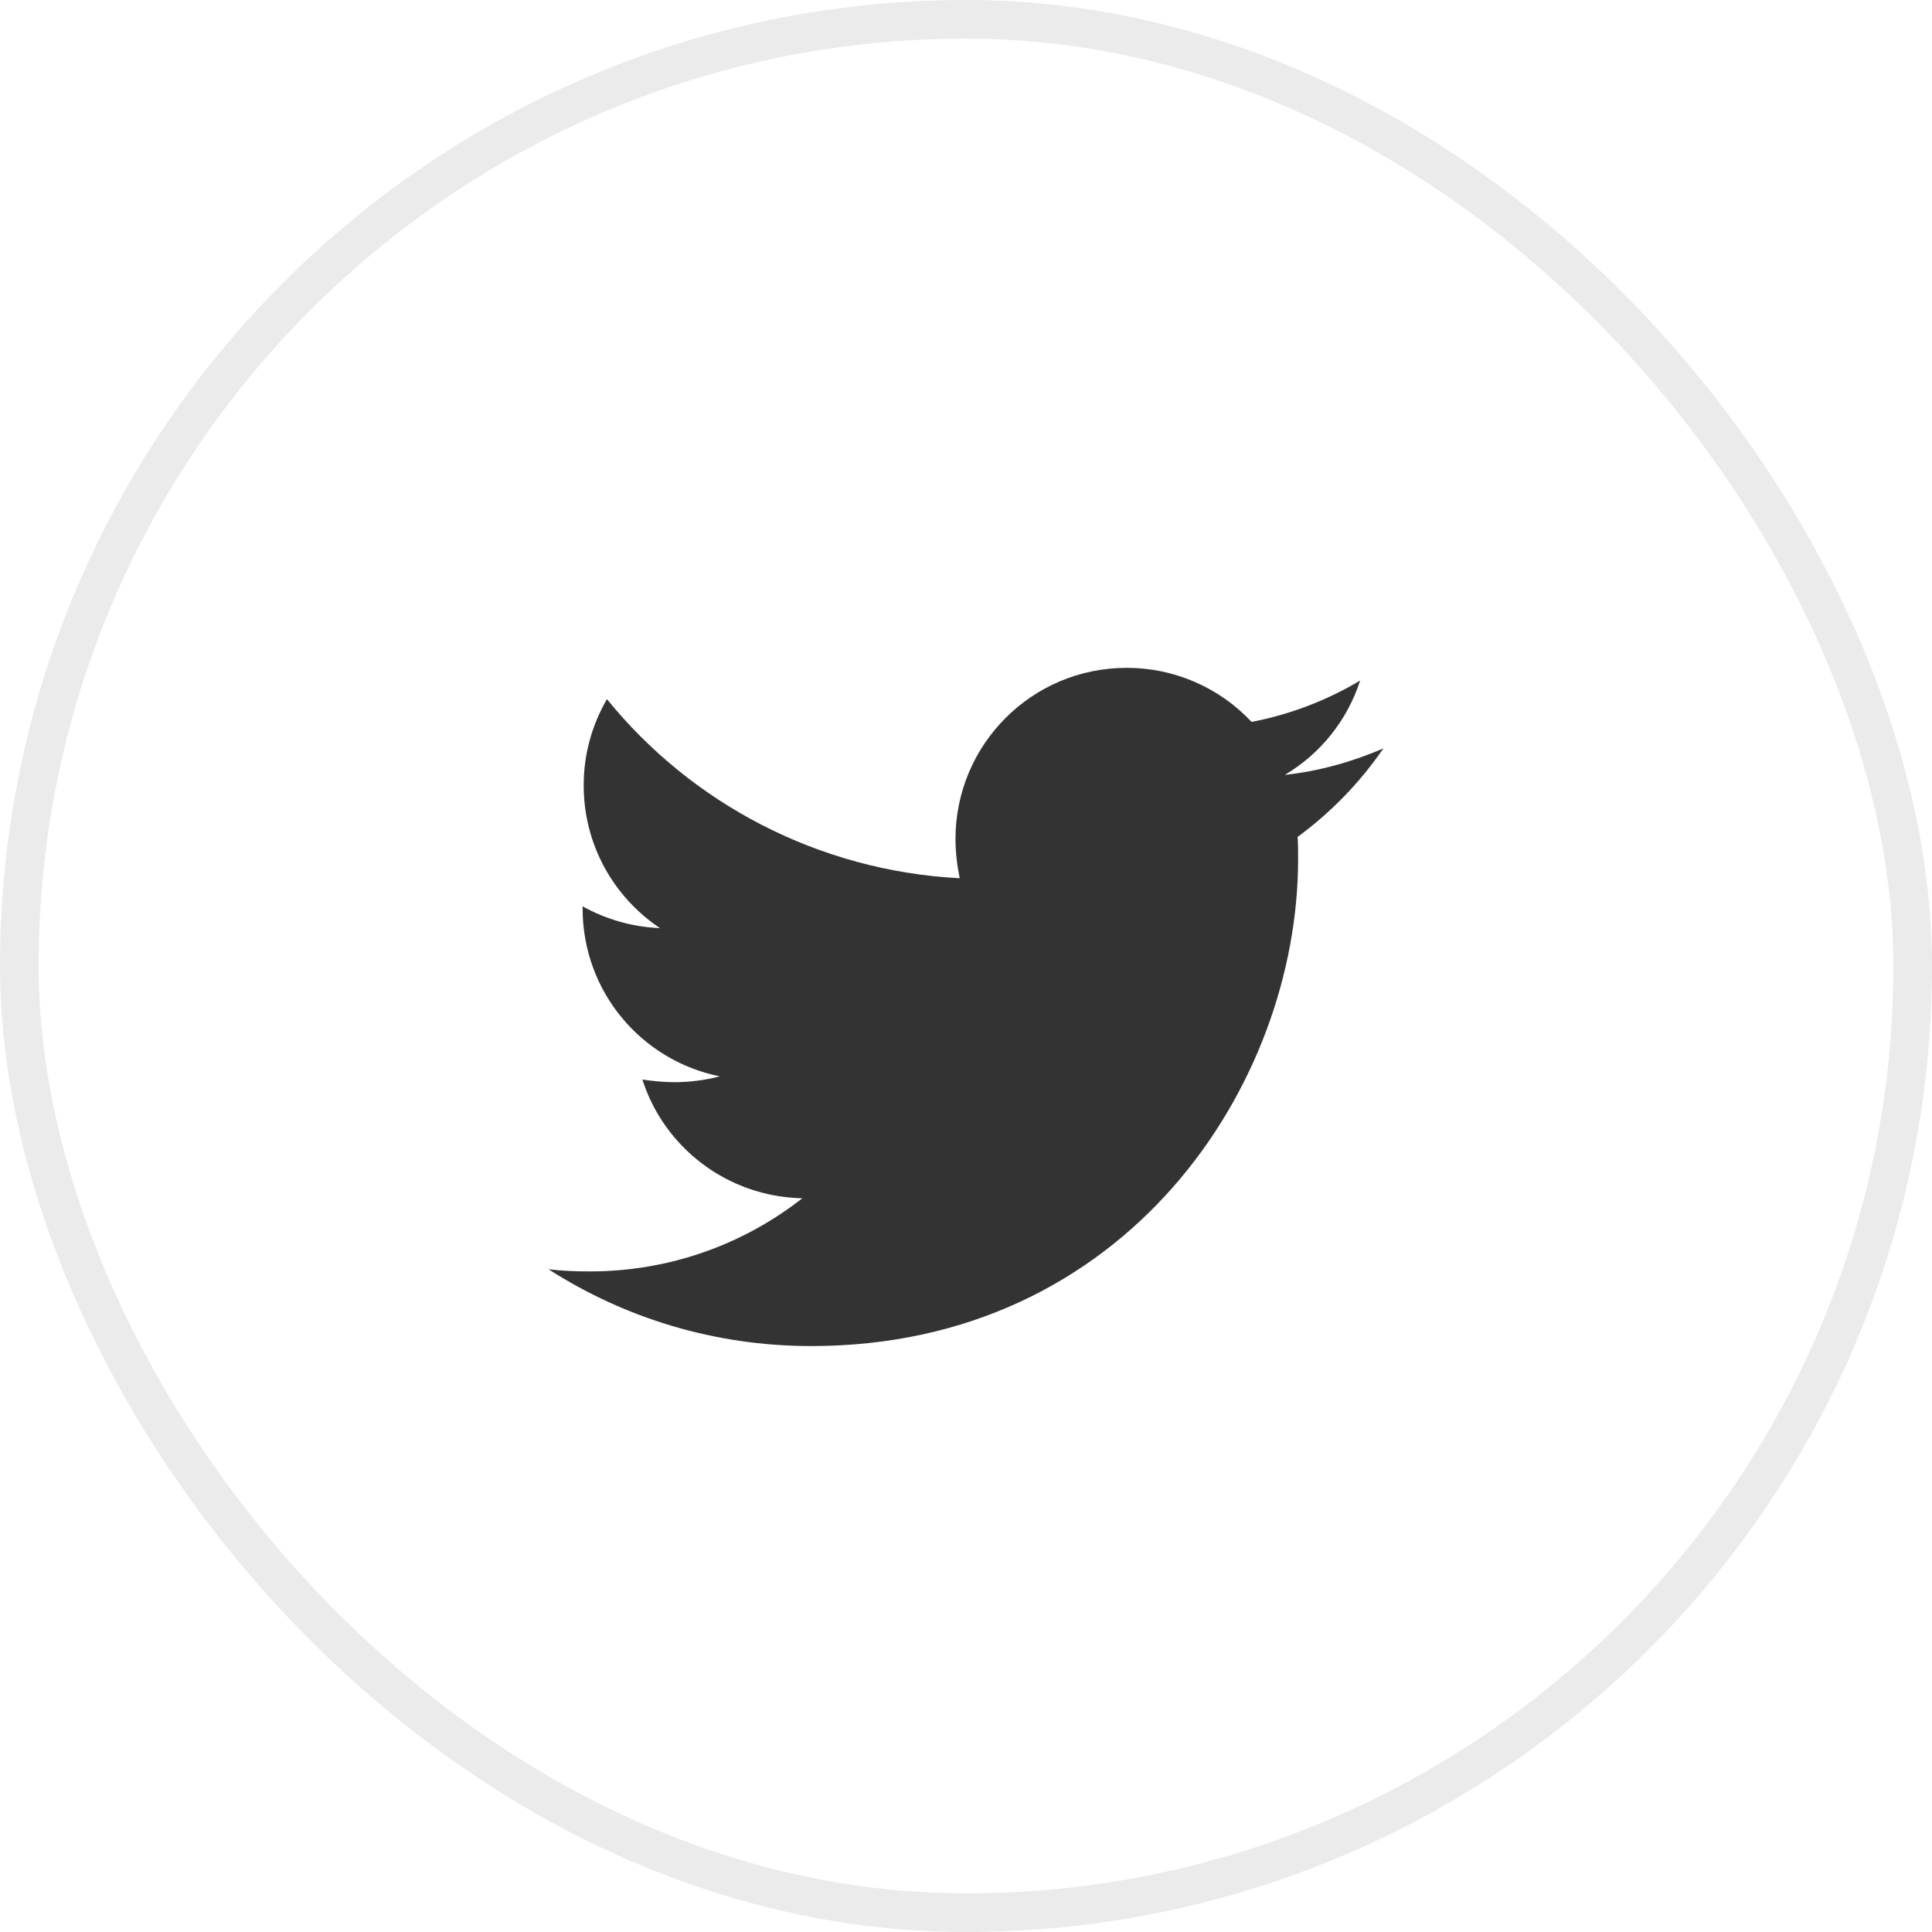 <svg width="50" height="50" viewBox="0 0 50 50" fill="none" xmlns="http://www.w3.org/2000/svg">
<rect opacity="0.1" x="0.5" y="0.5" width="49" height="49" rx="24.5" stroke="#333333"/>
<path d="M35.802 19.369C35.008 19.711 34.143 19.958 33.252 20.054C34.177 19.505 34.87 18.637 35.2 17.613C34.332 18.13 33.382 18.492 32.391 18.683C31.976 18.24 31.475 17.887 30.919 17.647C30.362 17.406 29.762 17.282 29.155 17.284C26.702 17.284 24.728 19.273 24.728 21.713C24.728 22.056 24.77 22.399 24.837 22.729C21.163 22.536 17.887 20.781 15.708 18.094C15.312 18.772 15.104 19.544 15.106 20.329C15.106 21.866 15.887 23.222 17.079 24.019C16.377 23.991 15.691 23.798 15.078 23.456V23.51C15.078 25.663 16.599 27.446 18.627 27.856C18.246 27.955 17.854 28.006 17.461 28.007C17.173 28.007 16.9 27.979 16.625 27.939C17.186 29.695 18.819 30.97 20.764 31.011C19.242 32.203 17.336 32.904 15.267 32.904C14.896 32.904 14.553 32.891 14.197 32.849C16.16 34.109 18.489 34.836 20.997 34.836C29.14 34.836 33.595 28.09 33.595 22.235C33.595 22.043 33.595 21.851 33.582 21.659C34.444 21.028 35.2 20.246 35.802 19.369Z" fill="#333333"/>
</svg>
